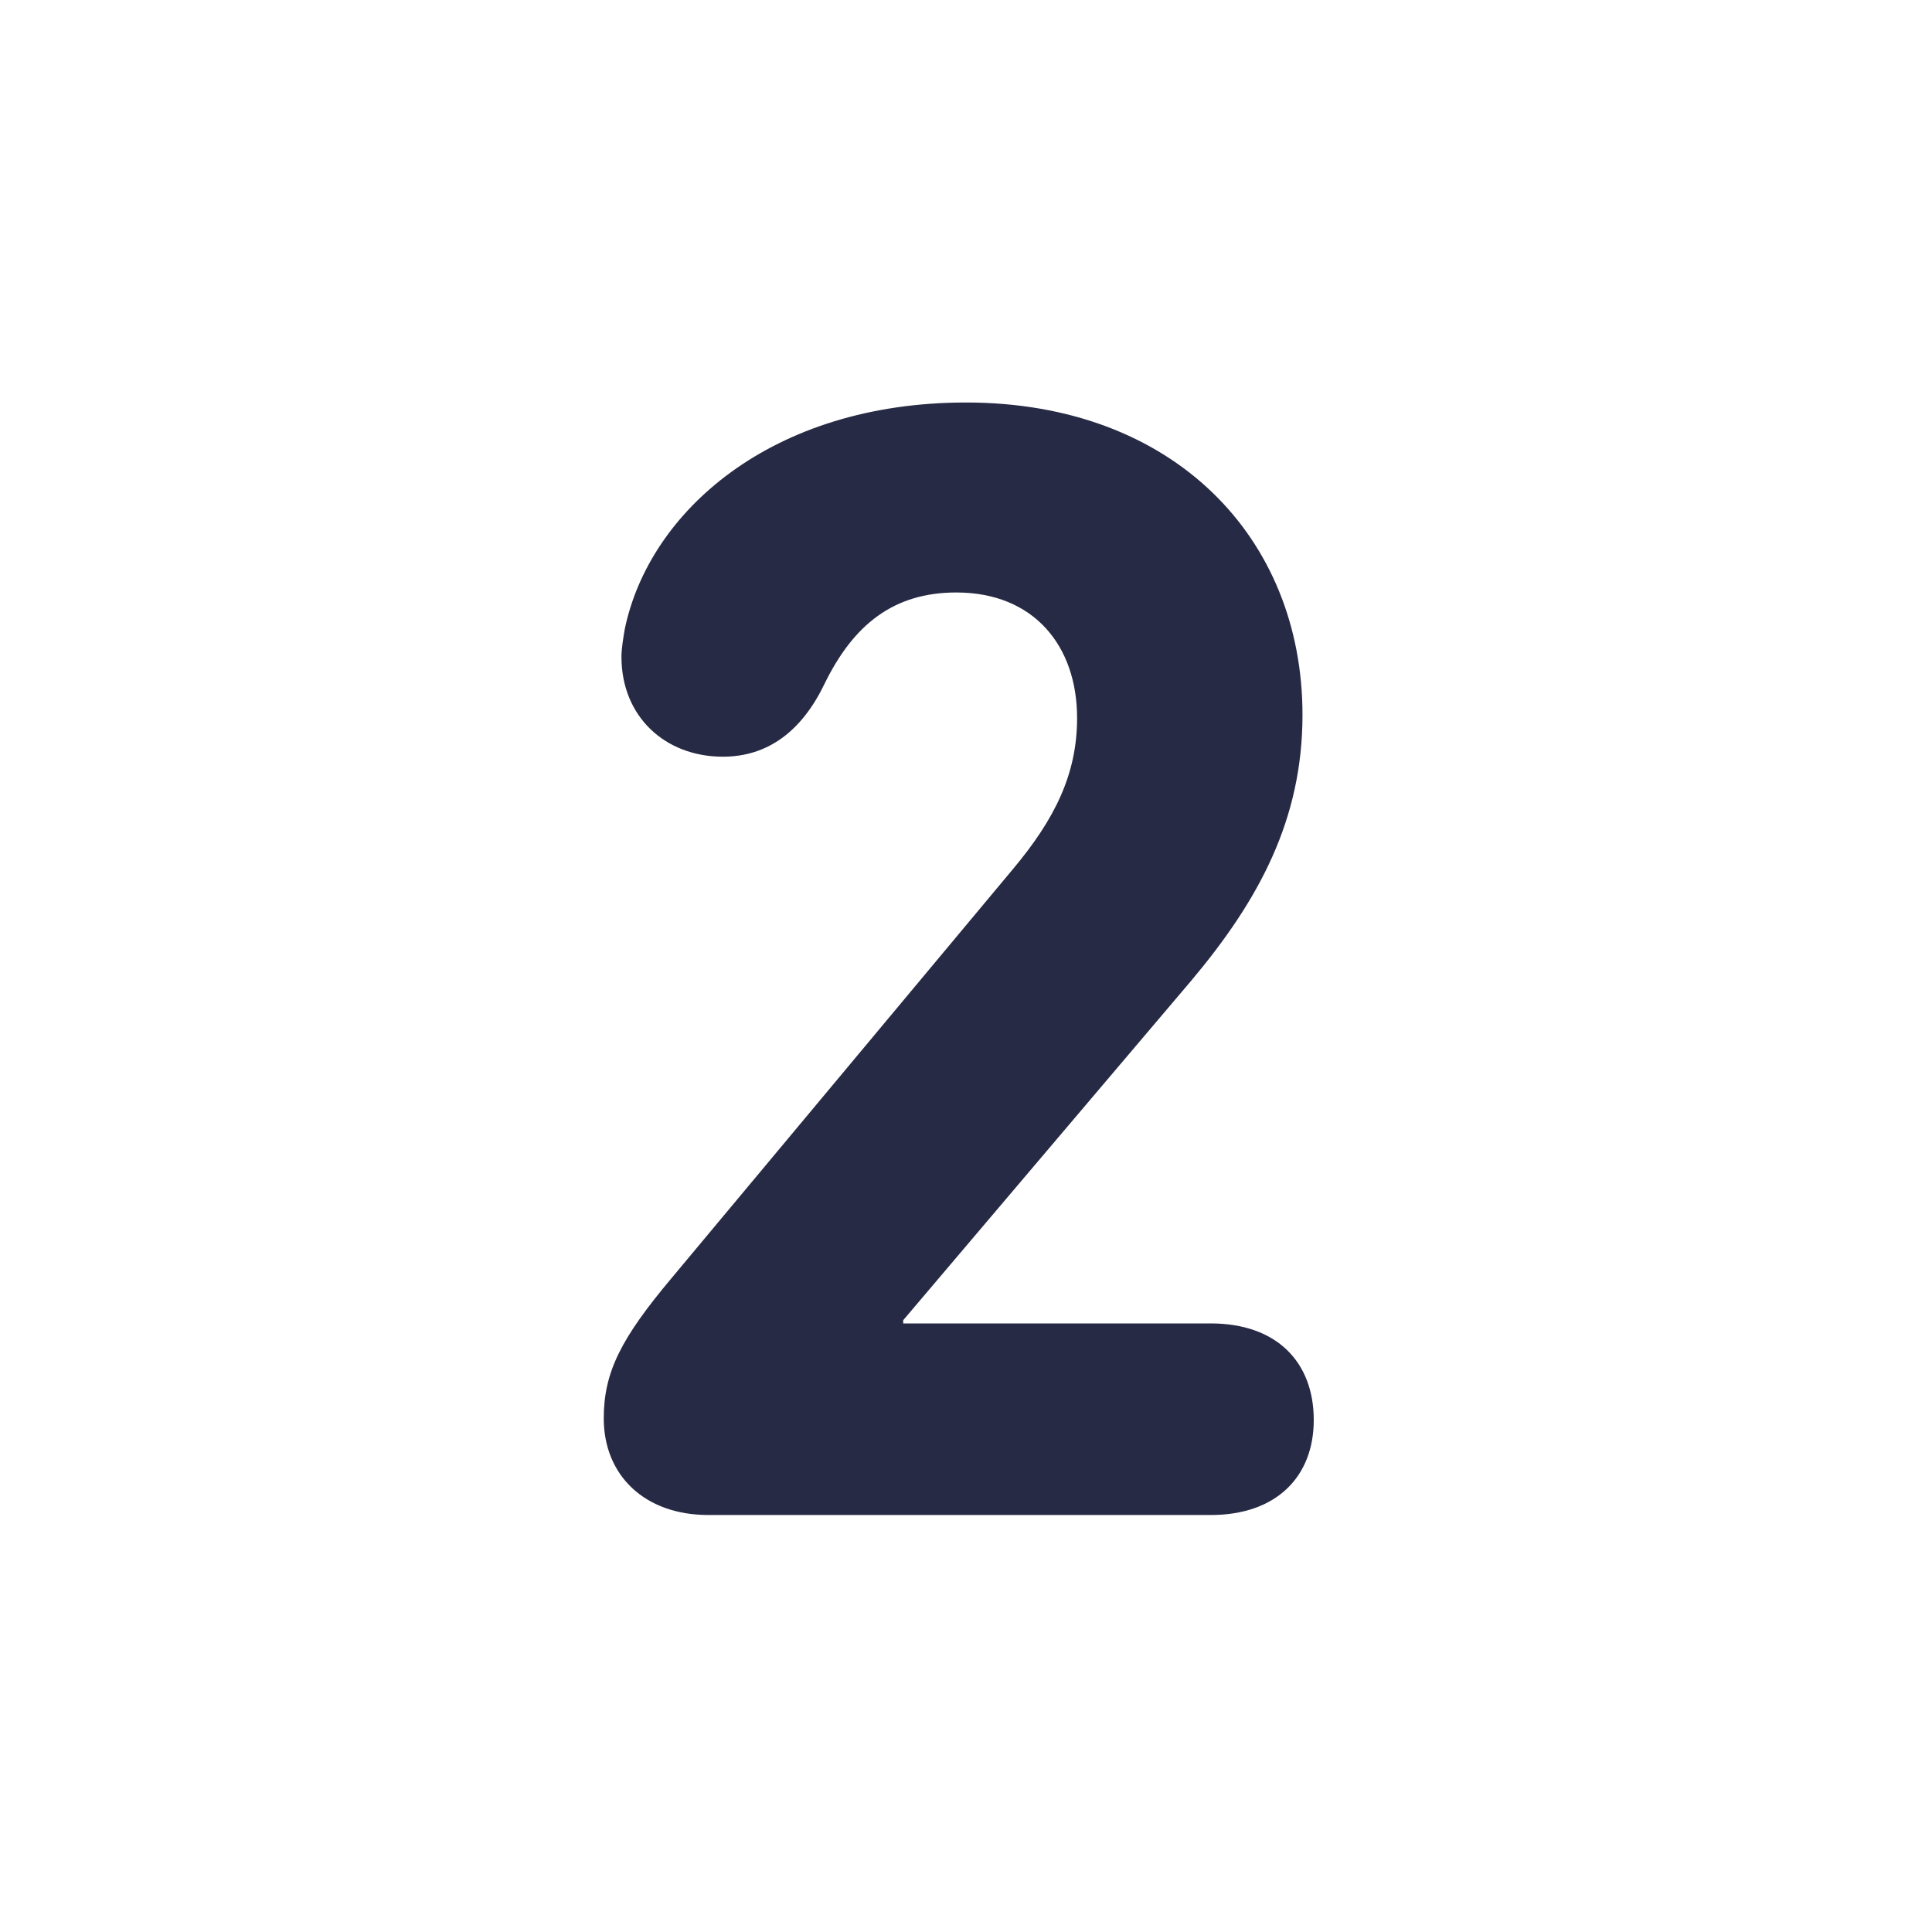 <svg xmlns="http://www.w3.org/2000/svg" width="24" height="24" fill="none"><path fill="#272A44" d="M7.5 17.62c0-.58.22-1 .84-1.74l4.24-5.08c.52-.62.8-1.18.8-1.88 0-.9-.54-1.56-1.5-1.56-.78 0-1.28.4-1.64 1.14-.28.58-.7.9-1.26.9-.72 0-1.26-.5-1.26-1.24 0-.1.02-.22.04-.34C8.06 6.36 9.58 5 12 5c2.58 0 4.18 1.68 4.18 3.88 0 1.3-.54 2.3-1.38 3.3l-3.58 4.22v.04h3.82c.82 0 1.28.48 1.28 1.2 0 .7-.46 1.18-1.28 1.18H8.8c-.8 0-1.3-.5-1.3-1.2Z"/></svg>
